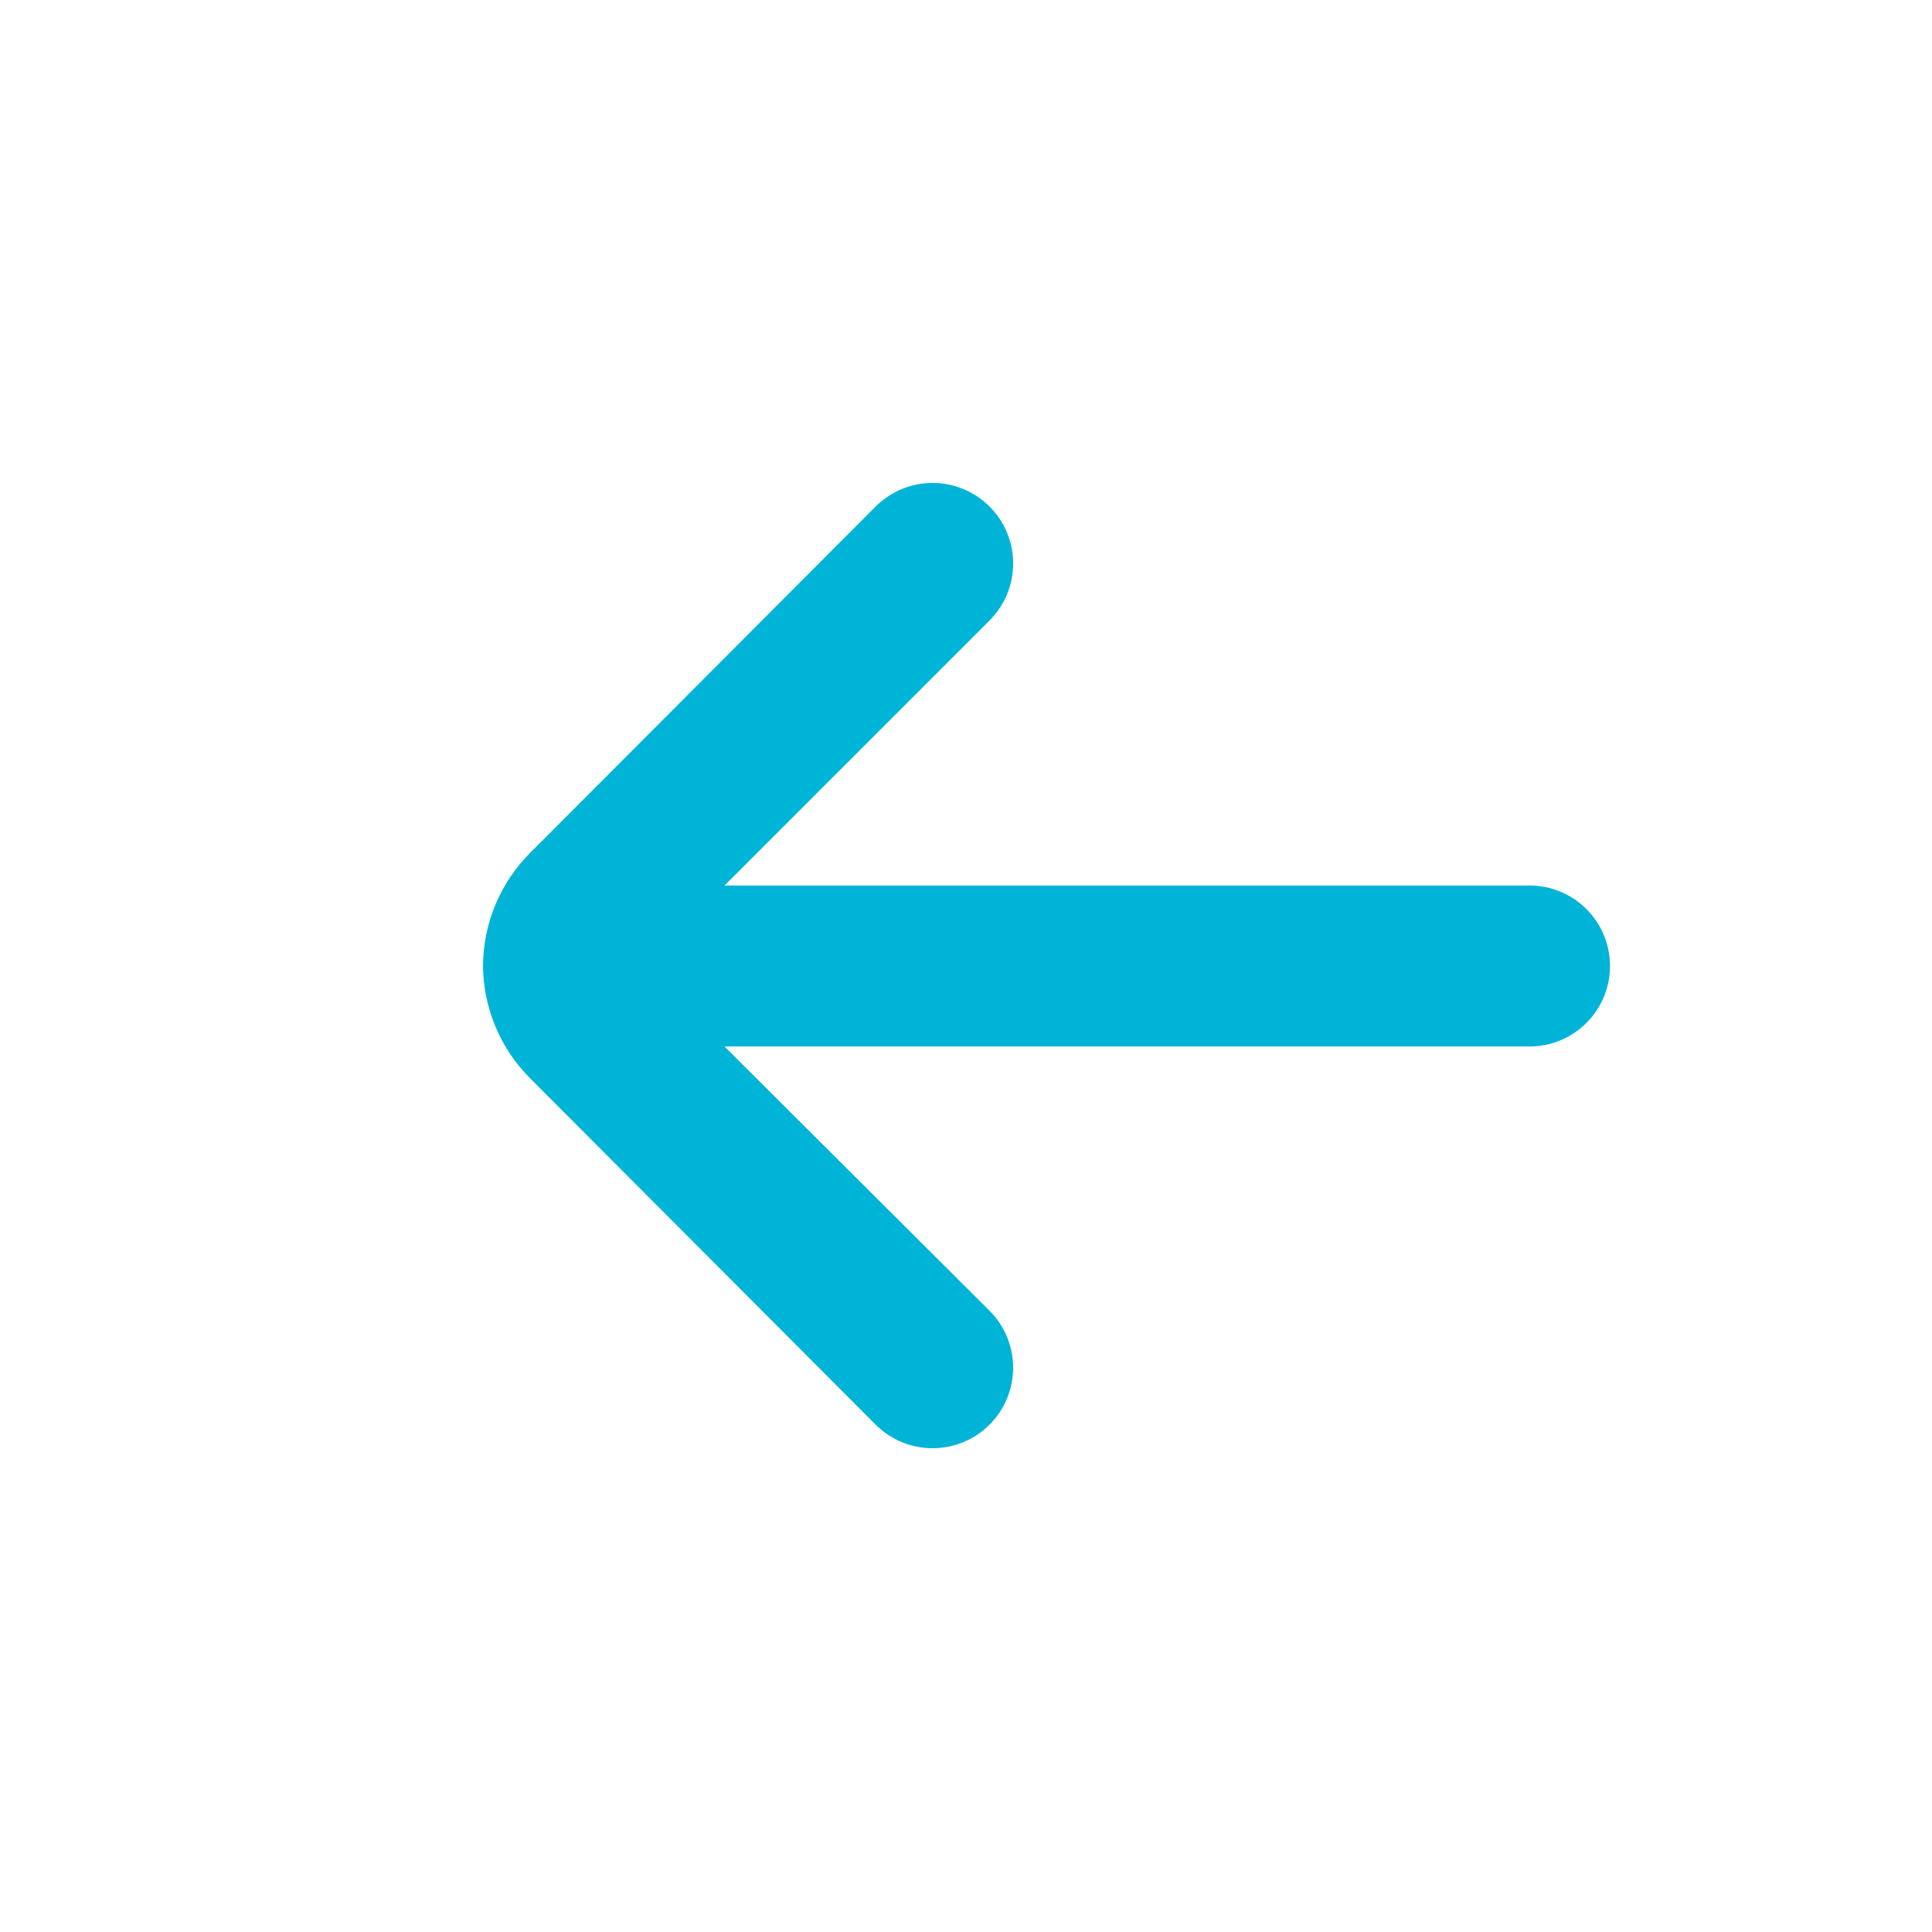 <svg width="62" height="62" viewBox="0 0 62 62" fill="none" xmlns="http://www.w3.org/2000/svg">
<path d="M49.083 28.417H23.25L31.749 19.918C31.991 19.677 32.184 19.392 32.315 19.077C32.446 18.762 32.513 18.424 32.513 18.083C32.513 17.742 32.446 17.405 32.315 17.09C32.184 16.775 31.991 16.489 31.749 16.249C31.265 15.768 30.61 15.498 29.928 15.498C29.245 15.498 28.591 15.768 28.107 16.249L17.024 27.358C16.054 28.322 15.506 29.632 15.5 31V31C15.513 32.359 16.06 33.659 17.024 34.617L28.107 45.725C28.348 45.964 28.633 46.154 28.947 46.282C29.261 46.411 29.598 46.477 29.937 46.476C30.276 46.474 30.612 46.407 30.925 46.275C31.239 46.144 31.523 45.953 31.762 45.712C32.001 45.471 32.191 45.186 32.319 44.872C32.448 44.558 32.514 44.221 32.513 43.882C32.511 43.542 32.443 43.206 32.312 42.893C32.181 42.58 31.99 42.296 31.749 42.057L23.25 33.583H49.083C49.769 33.583 50.426 33.311 50.91 32.827C51.395 32.342 51.667 31.685 51.667 31C51.667 30.315 51.395 29.658 50.91 29.173C50.426 28.689 49.769 28.417 49.083 28.417Z" fill="#00B4D8"/>
</svg>
